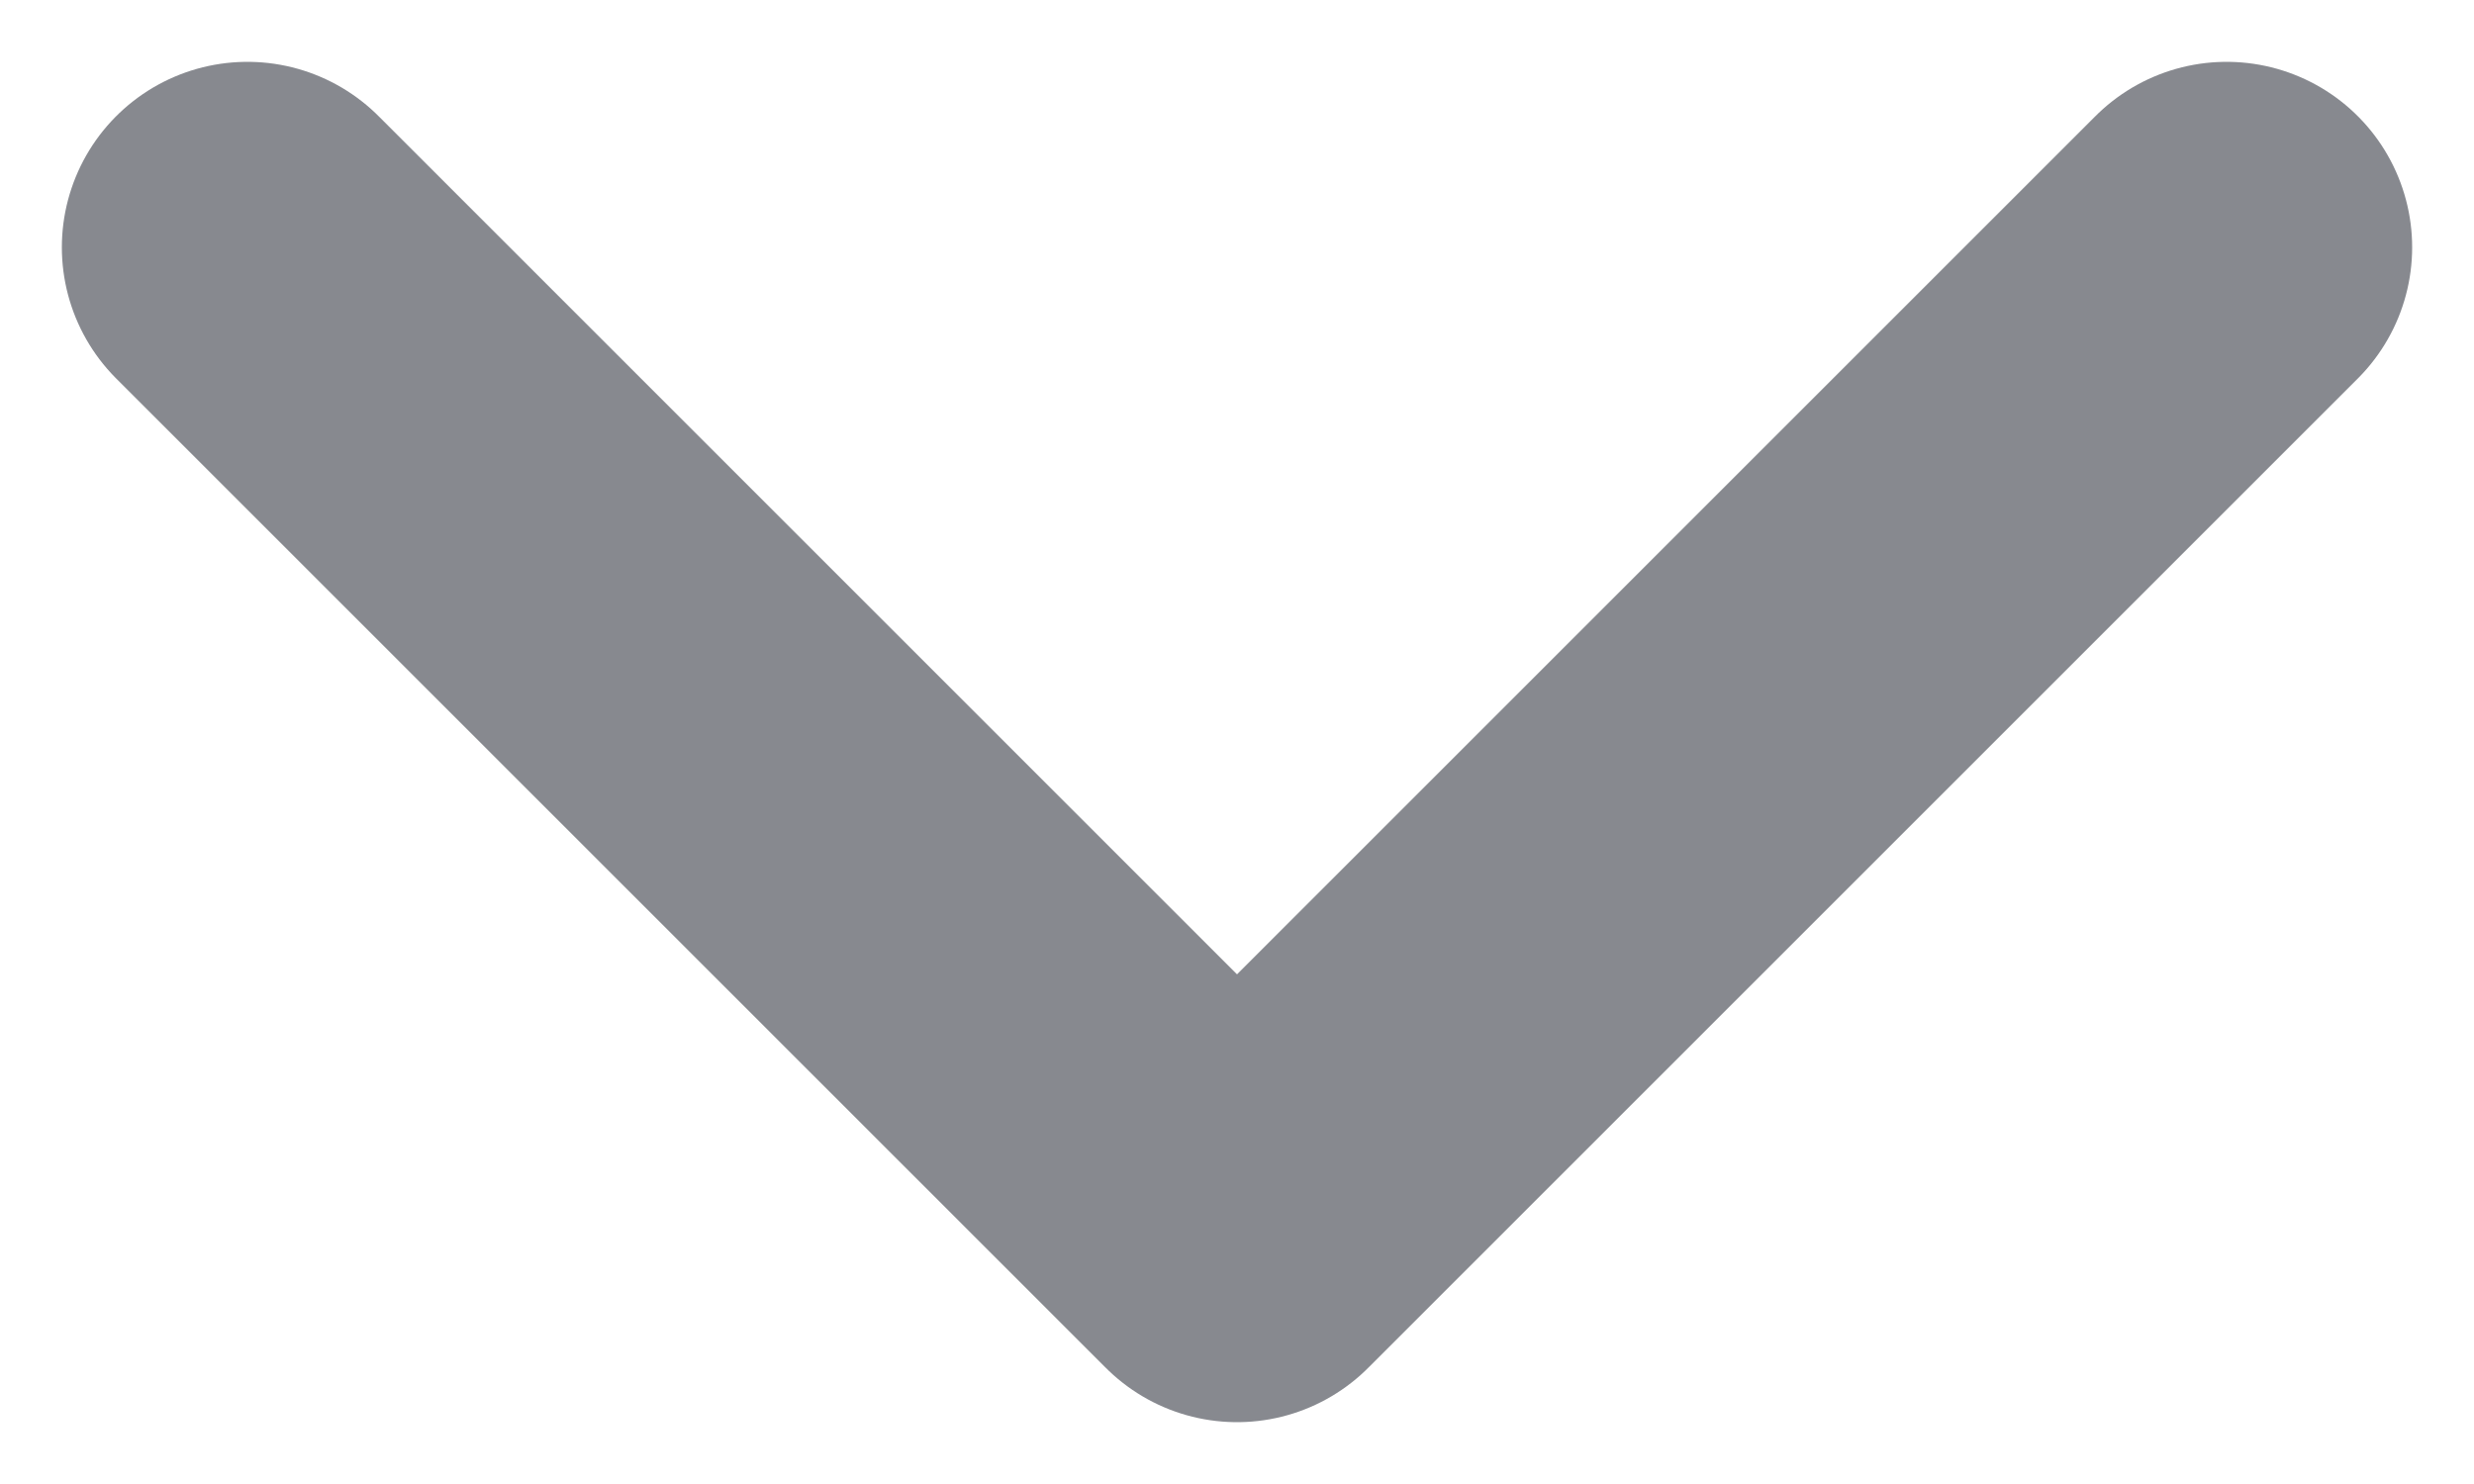 <svg width="10" height="6" viewBox="0 0 10 6" fill="none" xmlns="http://www.w3.org/2000/svg">
<path d="M1 1L5 5L9 1" stroke="#87898F" stroke-width="1.5" stroke-linecap="round" stroke-linejoin="round"/>
</svg>
